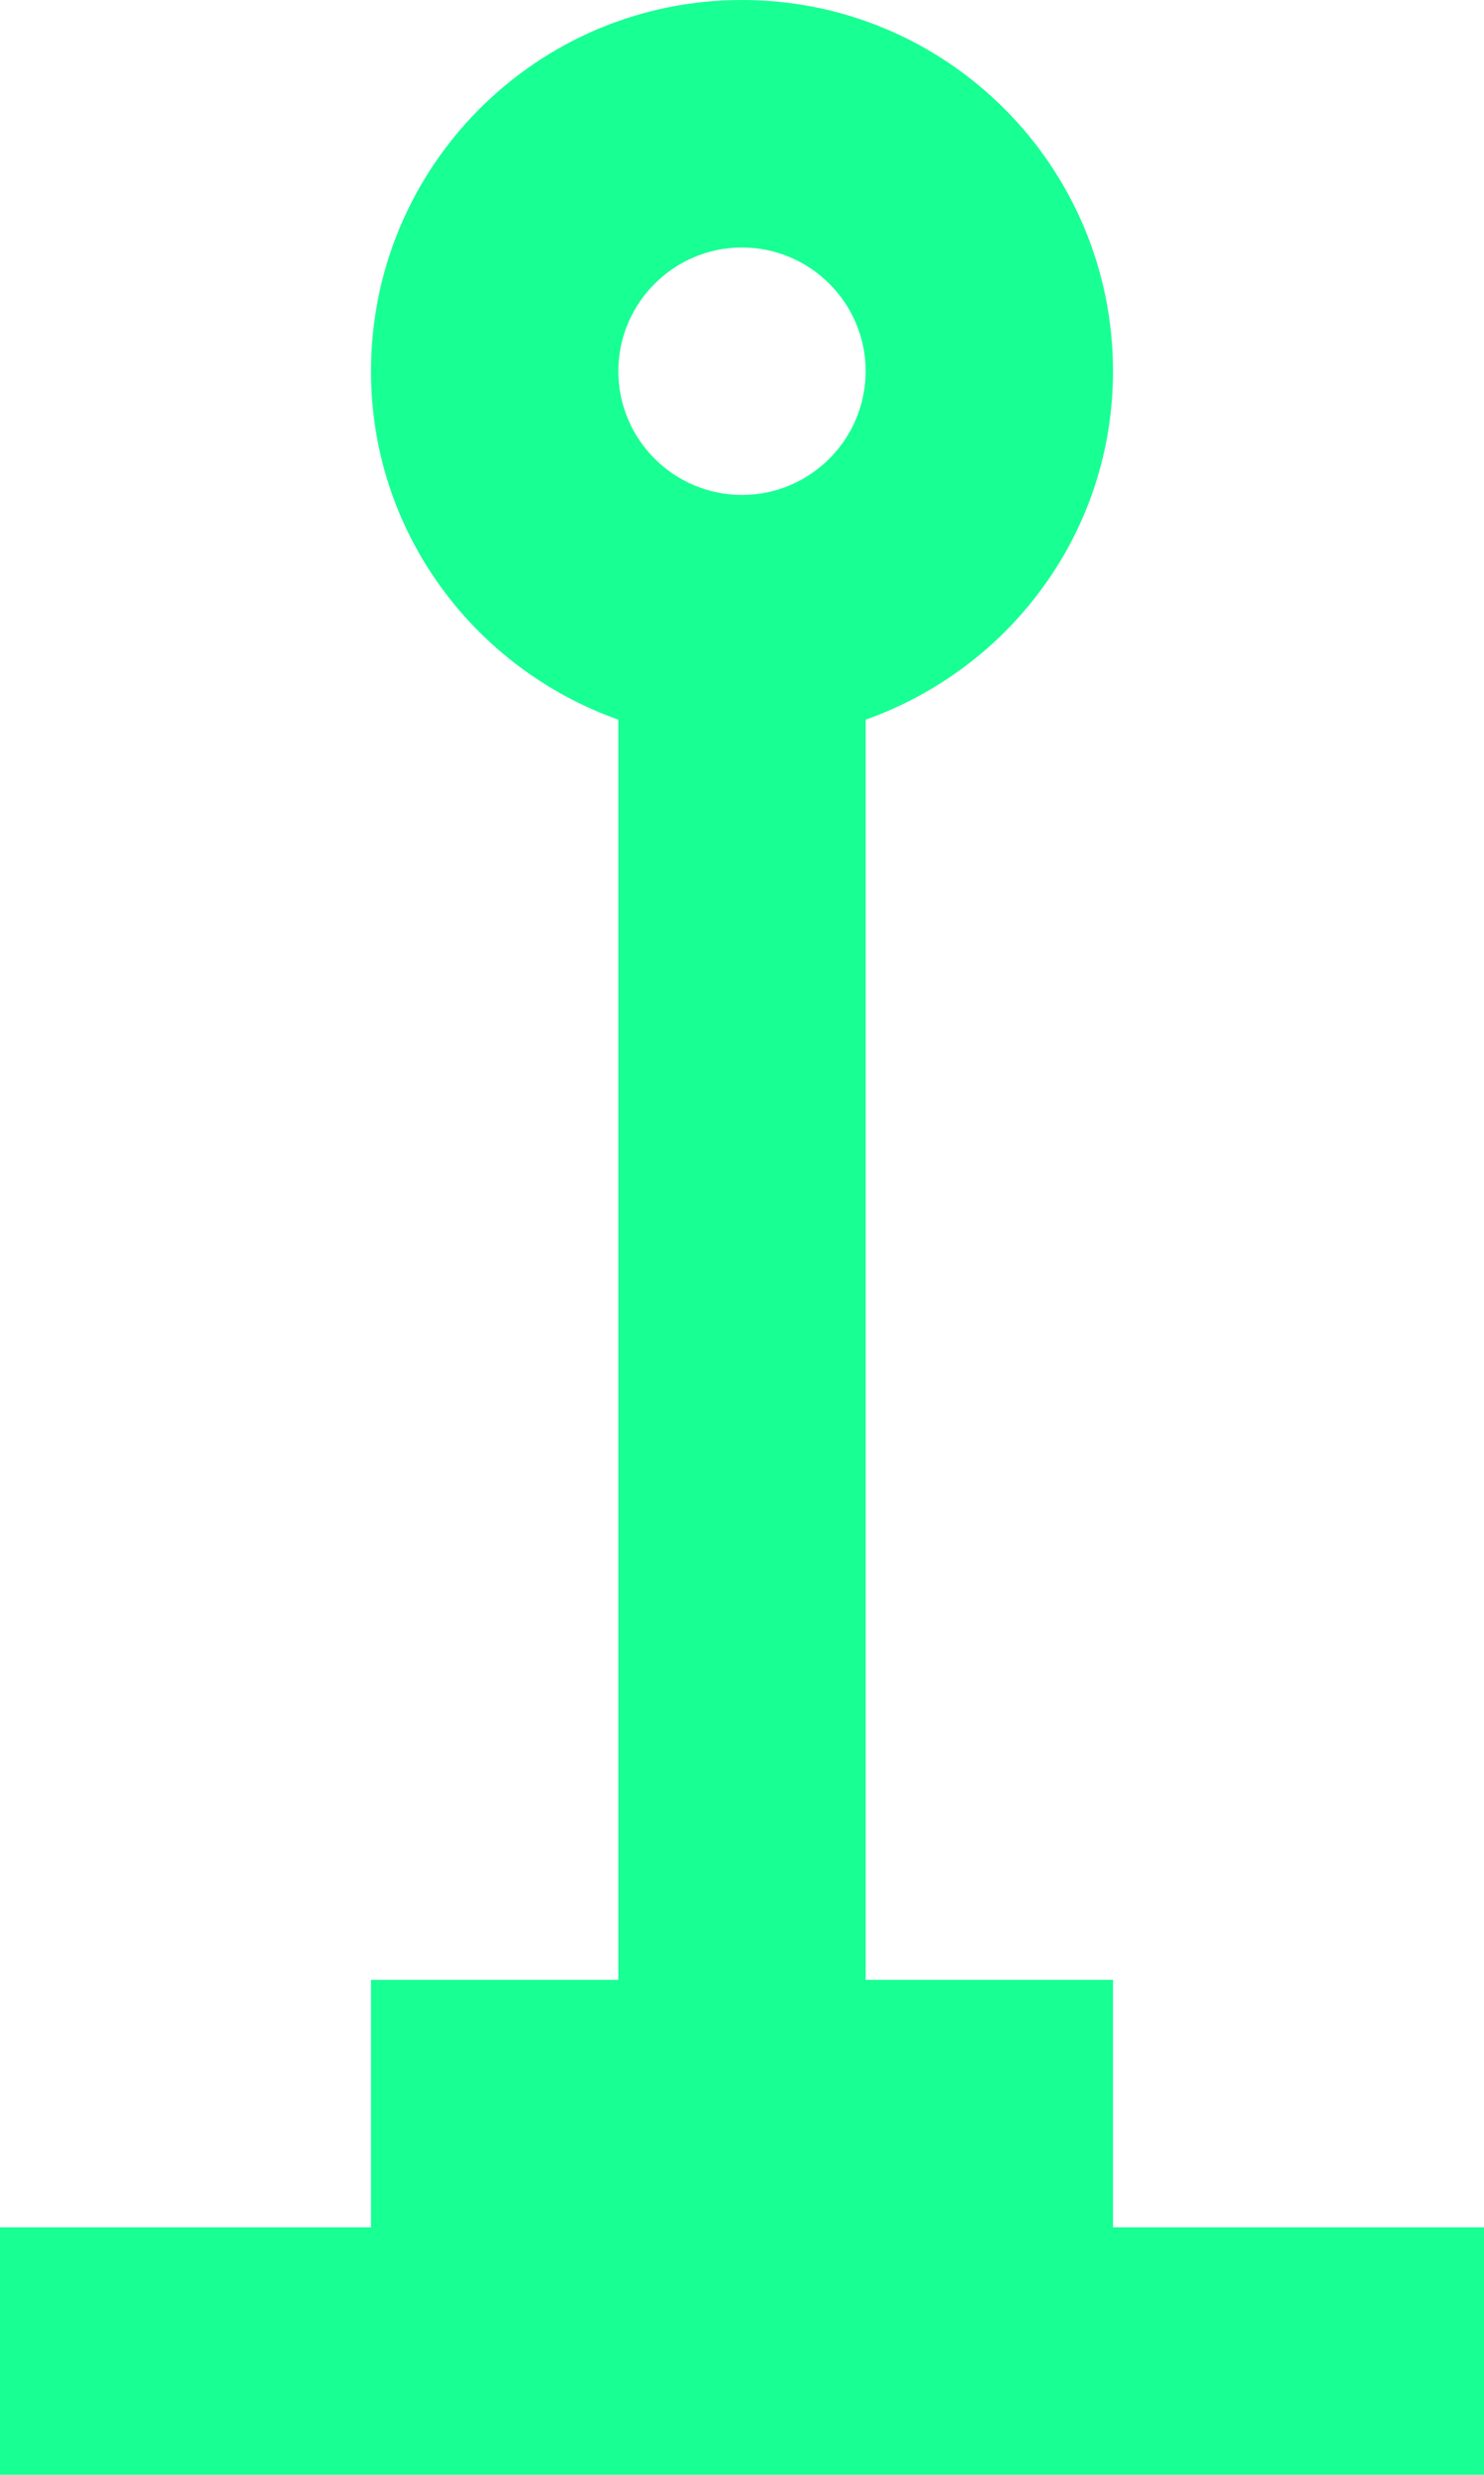 <?xml version="1.0" encoding="UTF-8" standalone="no"?>
<svg width="12px" height="20px" viewBox="0 0 12 20" version="1.1" xmlns="http://www.w3.org/2000/svg" xmlns:xlink="http://www.w3.org/1999/xlink">
    <!-- Generator: Sketch 3.8.1 (29687) - http://www.bohemiancoding.com/sketch -->
    <title>street_light [#112]</title>
    <desc>Created with Sketch.</desc>
    <defs></defs>
    <g id="Page-1" stroke="none" stroke-width="1" fill="none" fill-rule="evenodd">
        <g id="Dribbble-Dark-Preview" transform="translate(-304, -7719)" fill="#18FF94">
            <g id="icons" transform="translate(56, 160)">
                <path d="M254,7563 C253.449,7563 253,7562.551 253,7562 C253,7561.449 253.449,7561 254,7561 C254.551,7561 255,7561.449 255,7562 C255,7562.551 254.551,7563 254,7563 L254,7563 Z M257,7577 L257,7575 L255,7575 L255,7564.816 C256.163,7564.403 257,7563.304 257,7562 C257,7560.343 255.657,7559 254,7559 C252.343,7559 251,7560.343 251,7562 C251,7563.304 251.837,7564.403 253,7564.816 L253,7575 L251,7575 L251,7577 L248,7577 L248,7579 L260,7579 L260,7577 L257,7577 Z" id="street_light-[#112]"></path>
            </g>
        </g>
    </g>
</svg>